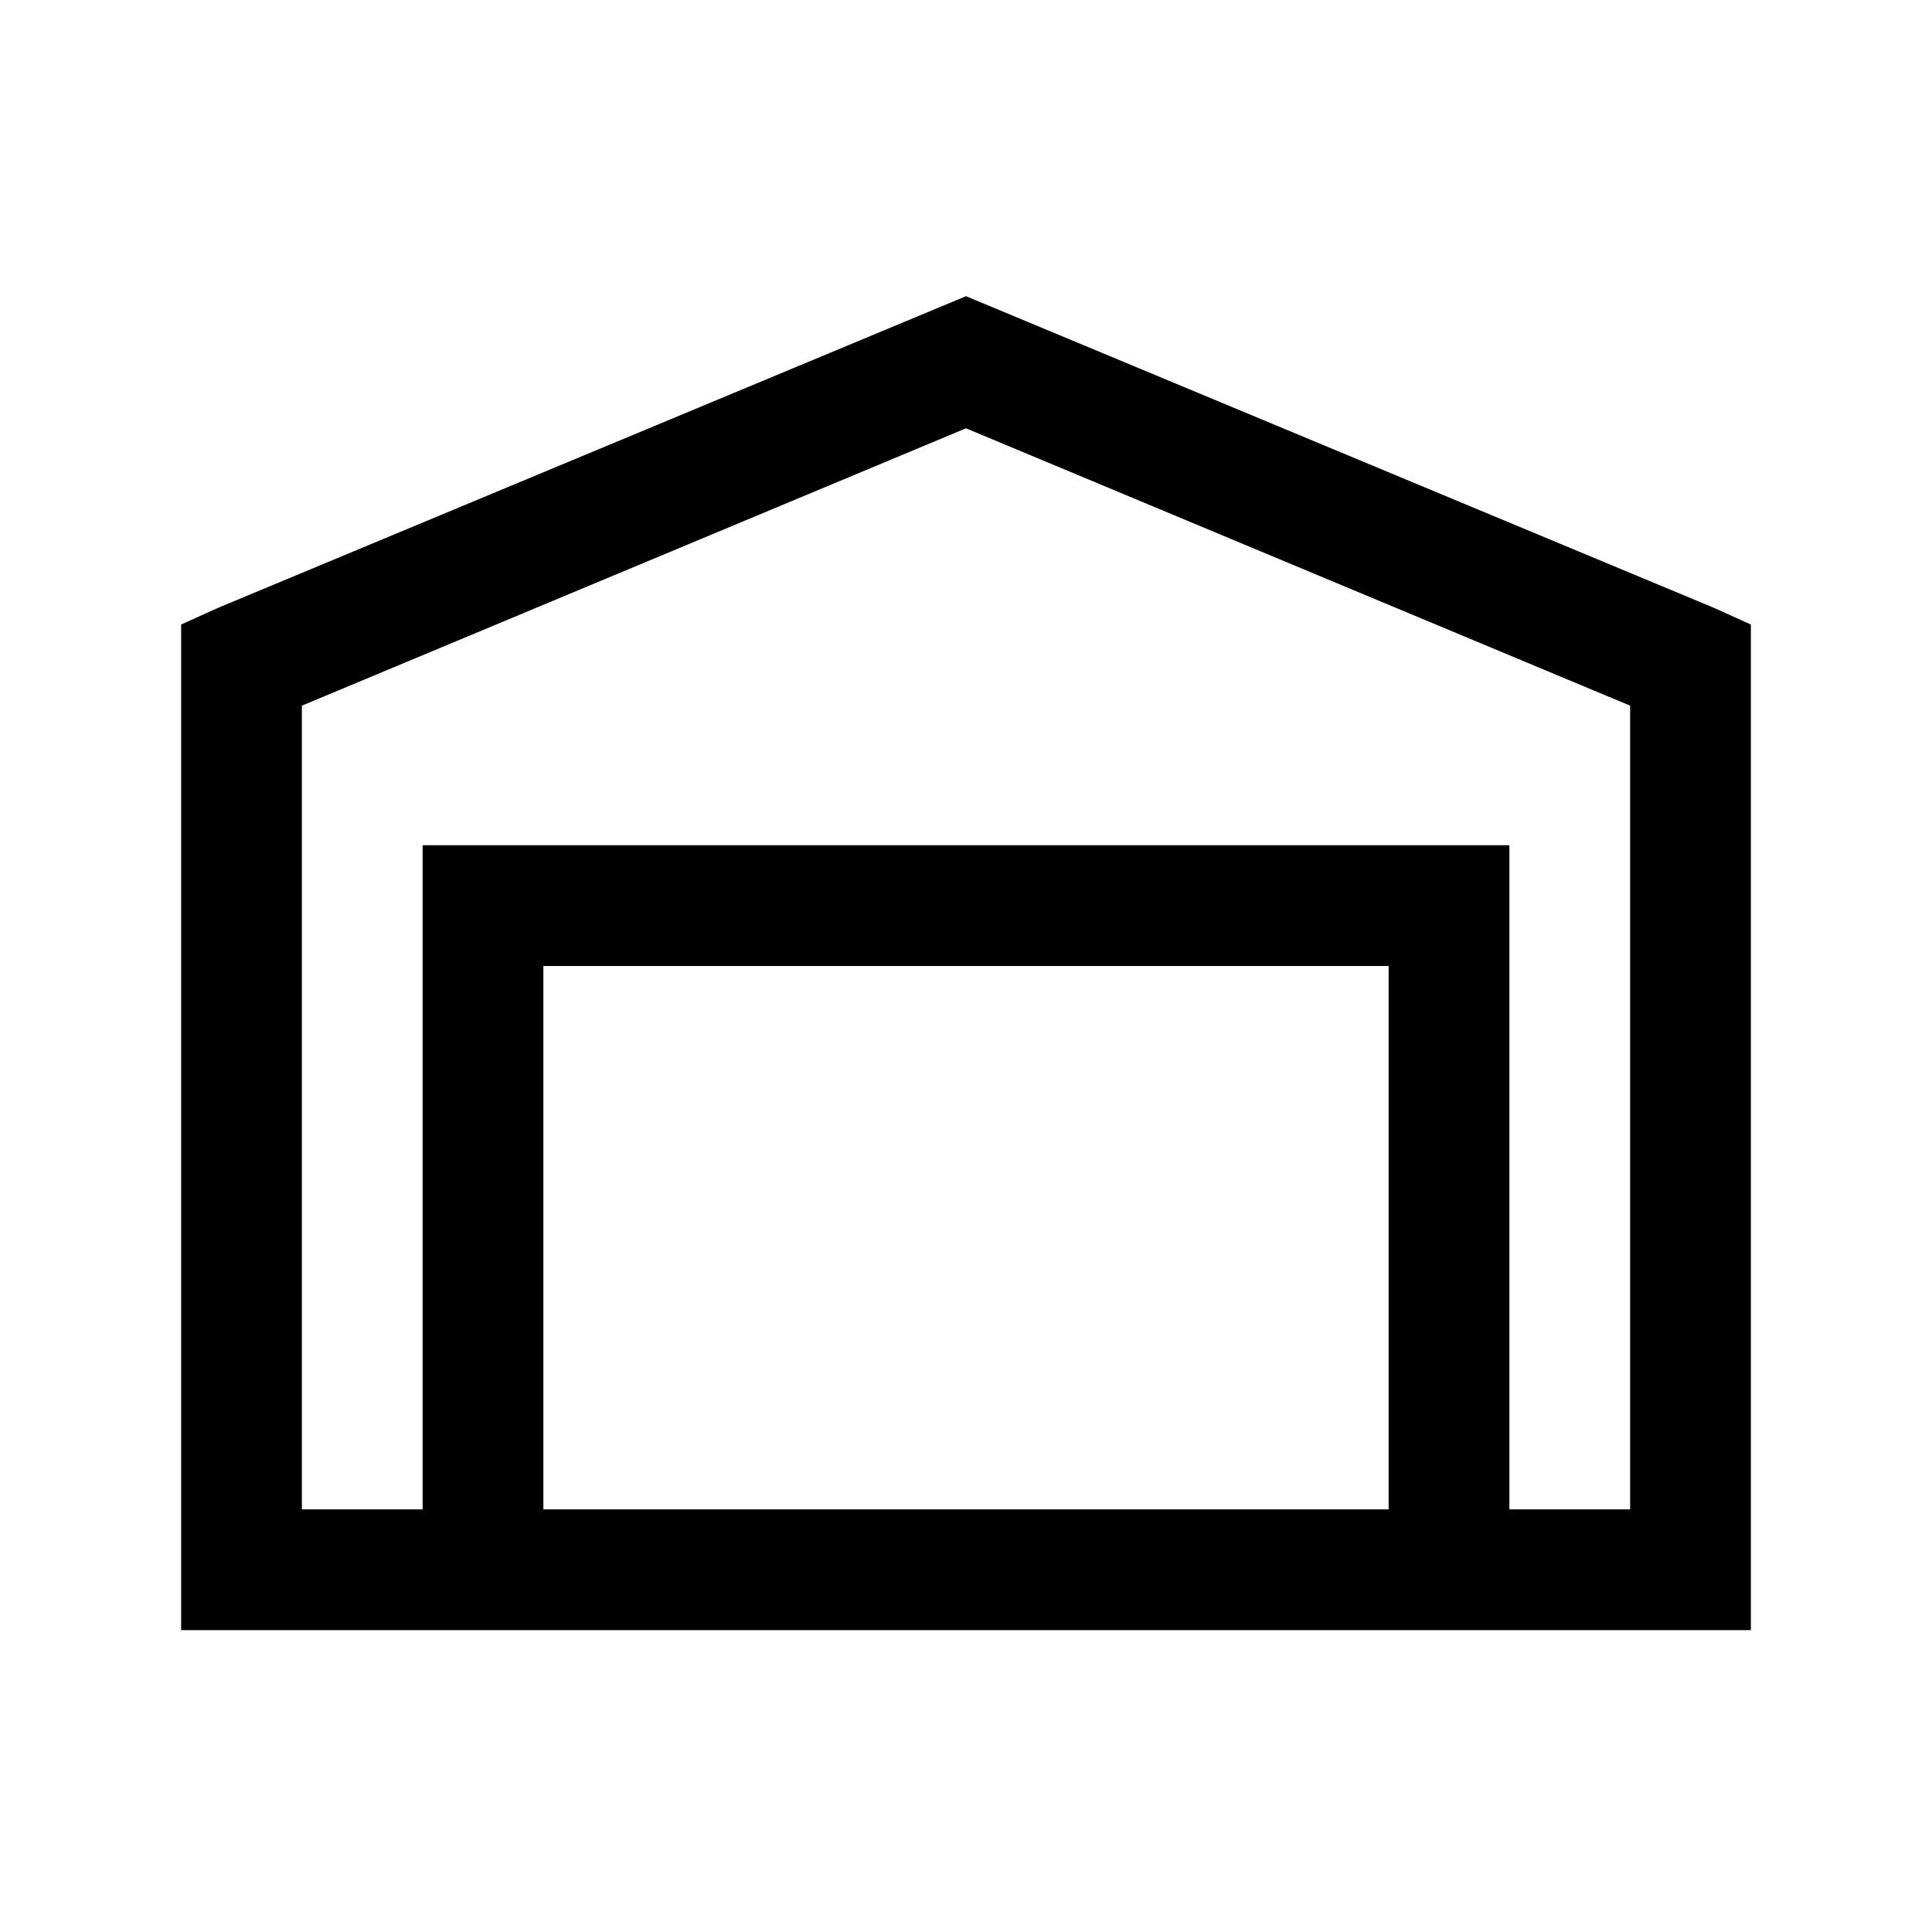 <?xml version="1.0" encoding="utf-8"?>
<svg xmlns="http://www.w3.org/2000/svg" viewBox="0 0 32 32" fill="#000000"><path style="text-indent:0;text-align:start;line-height:normal;text-transform:none;block-progression:tb;-inkscape-font-specification:Sans" d="M 16 4.906 L 15.625 5.062 L 3.625 10.062 L 3 10.344 L 3 11 L 3 26 L 3 27 L 4 27 L 28 27 L 29 27 L 29 26 L 29 11 L 29 10.344 L 28.375 10.062 L 16.375 5.062 L 16 4.906 z M 16 7.094 L 27 11.688 L 27 25 L 25 25 L 25 15 L 25 14 L 24 14 L 8 14 L 7 14 L 7 15 L 7 25 L 5 25 L 5 11.688 L 16 7.094 z M 9 16 L 23 16 L 23 25 L 9 25 L 9 16 z" overflow="visible" font-family="Sans" fill="#000000"/></svg>
